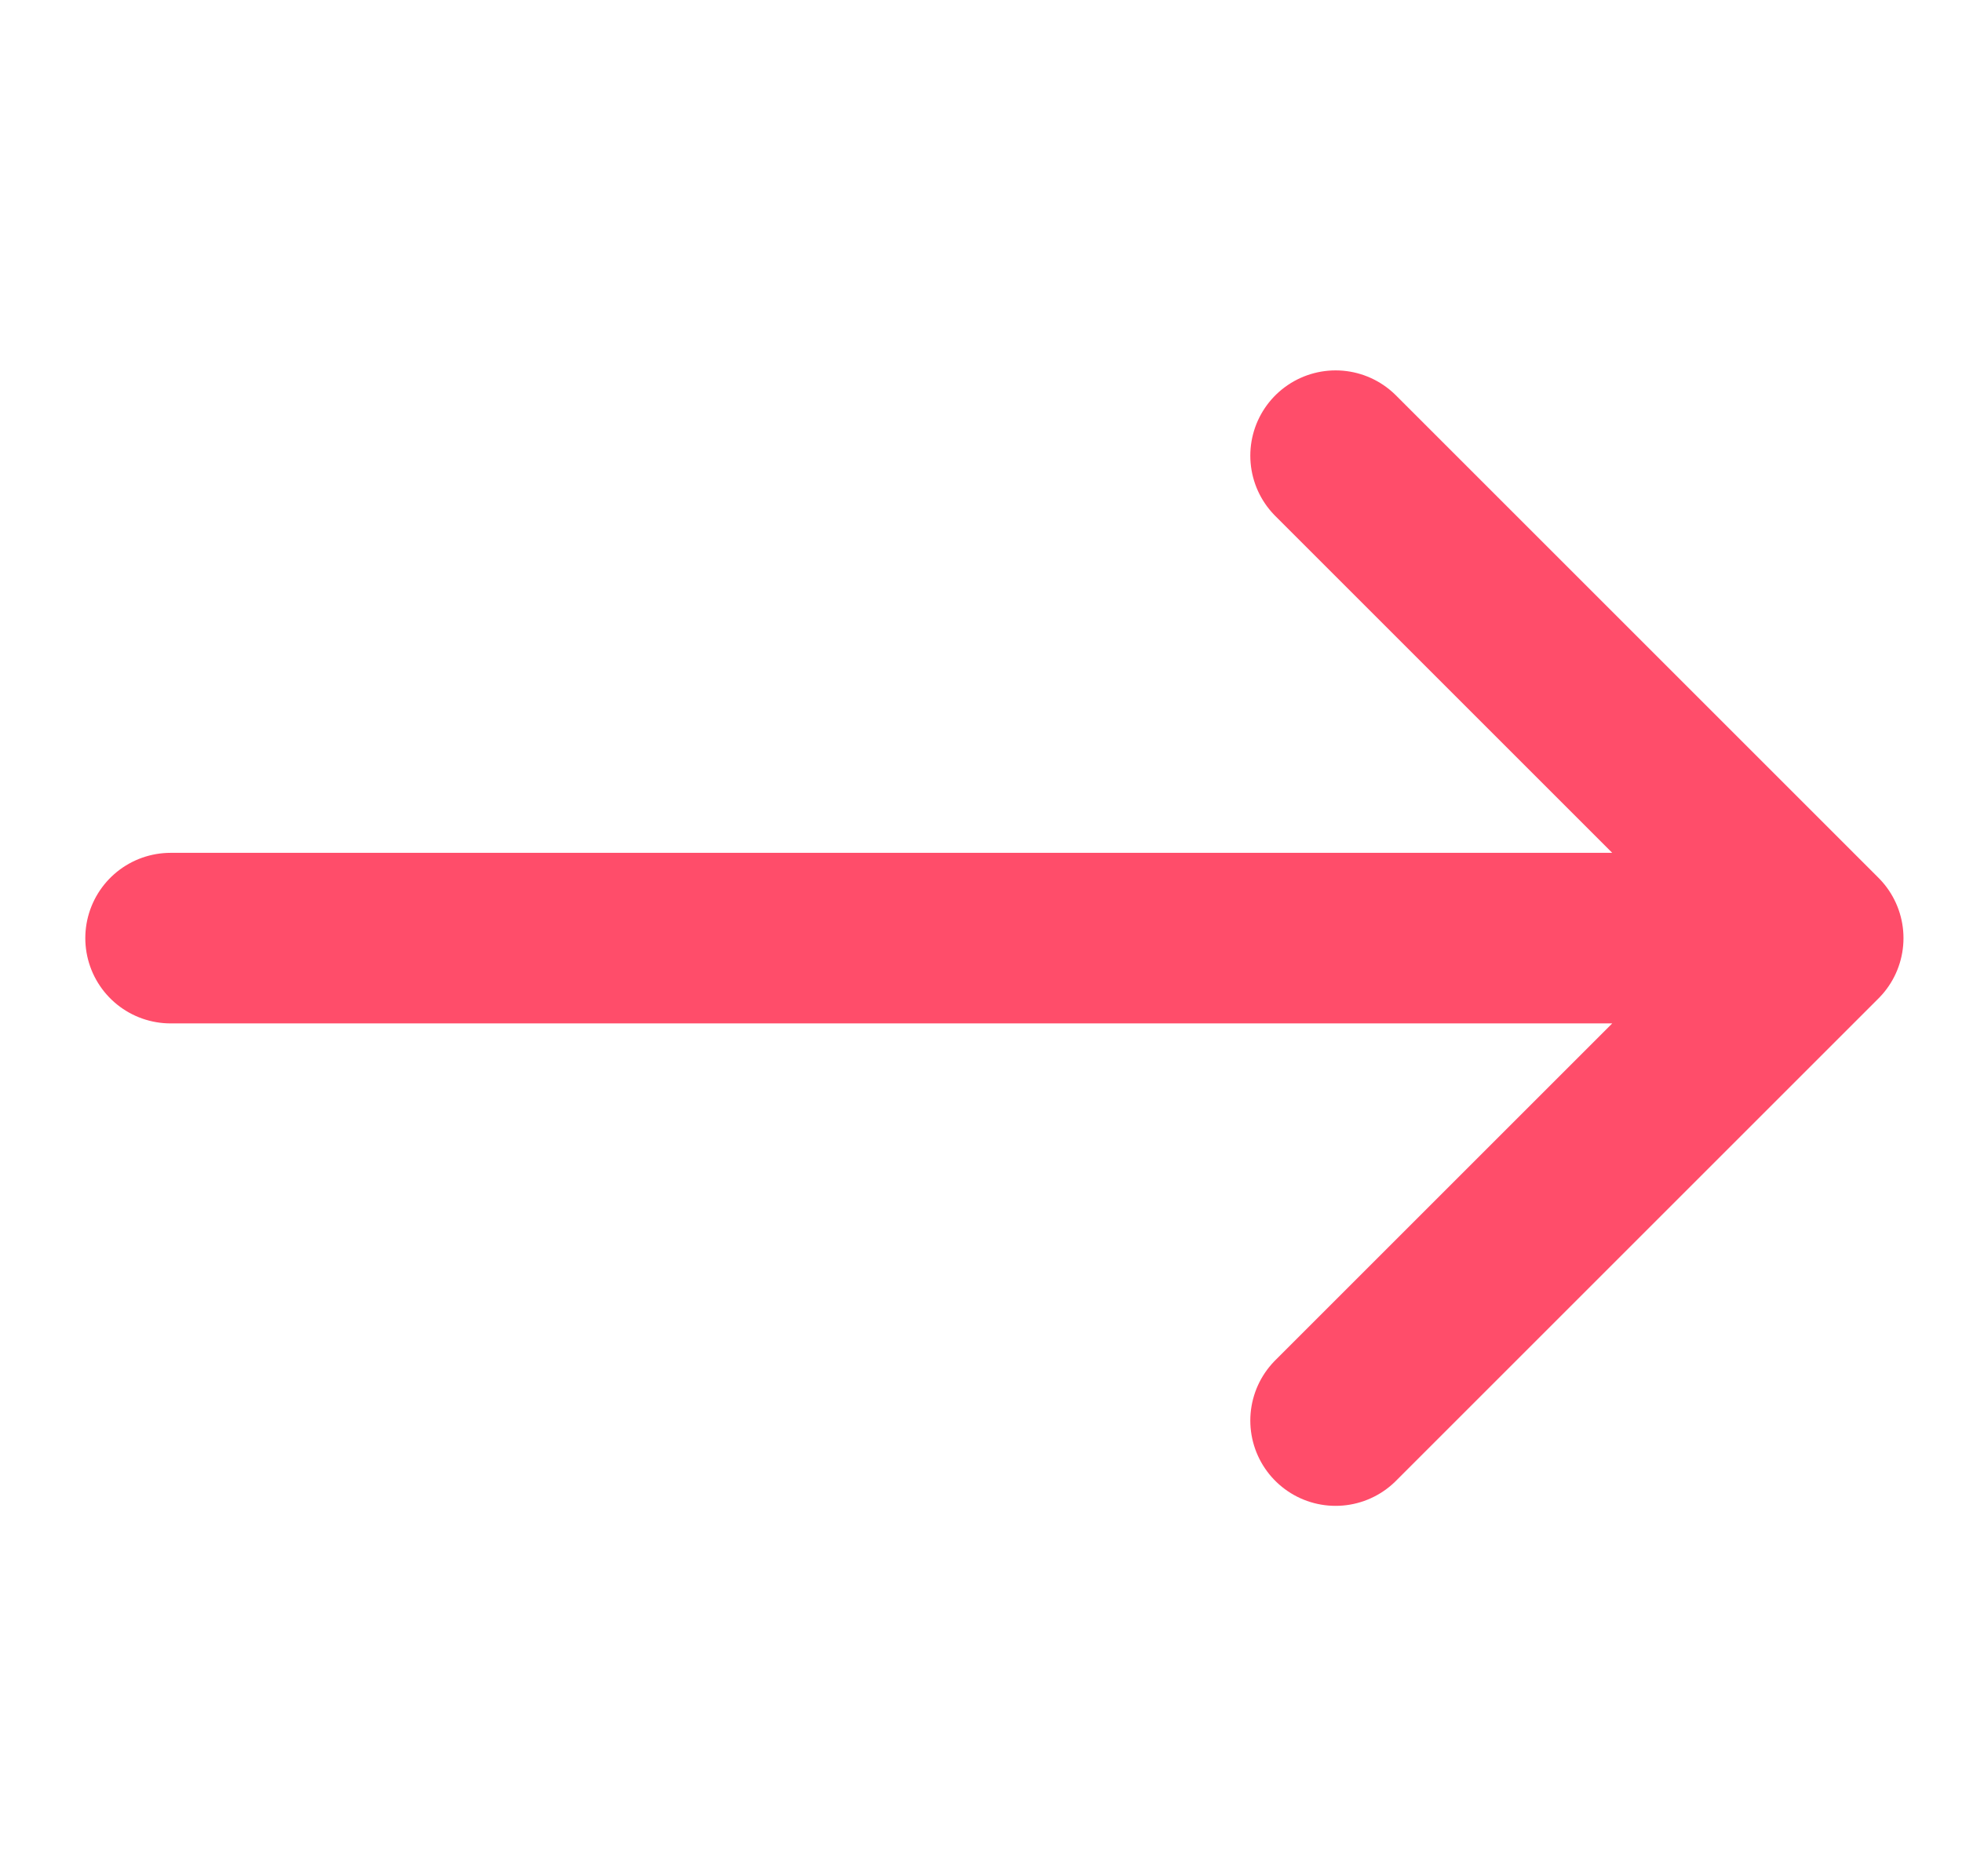 <svg width="23" height="22" viewBox="0 0 23 22" fill="none" xmlns="http://www.w3.org/2000/svg"><path d="M15.657 5.343L21.314 11l-5.657 5.657M20.385 11H2" stroke="#FF4D6A" stroke-width="2" stroke-linecap="round" stroke-linejoin="round"/></svg>